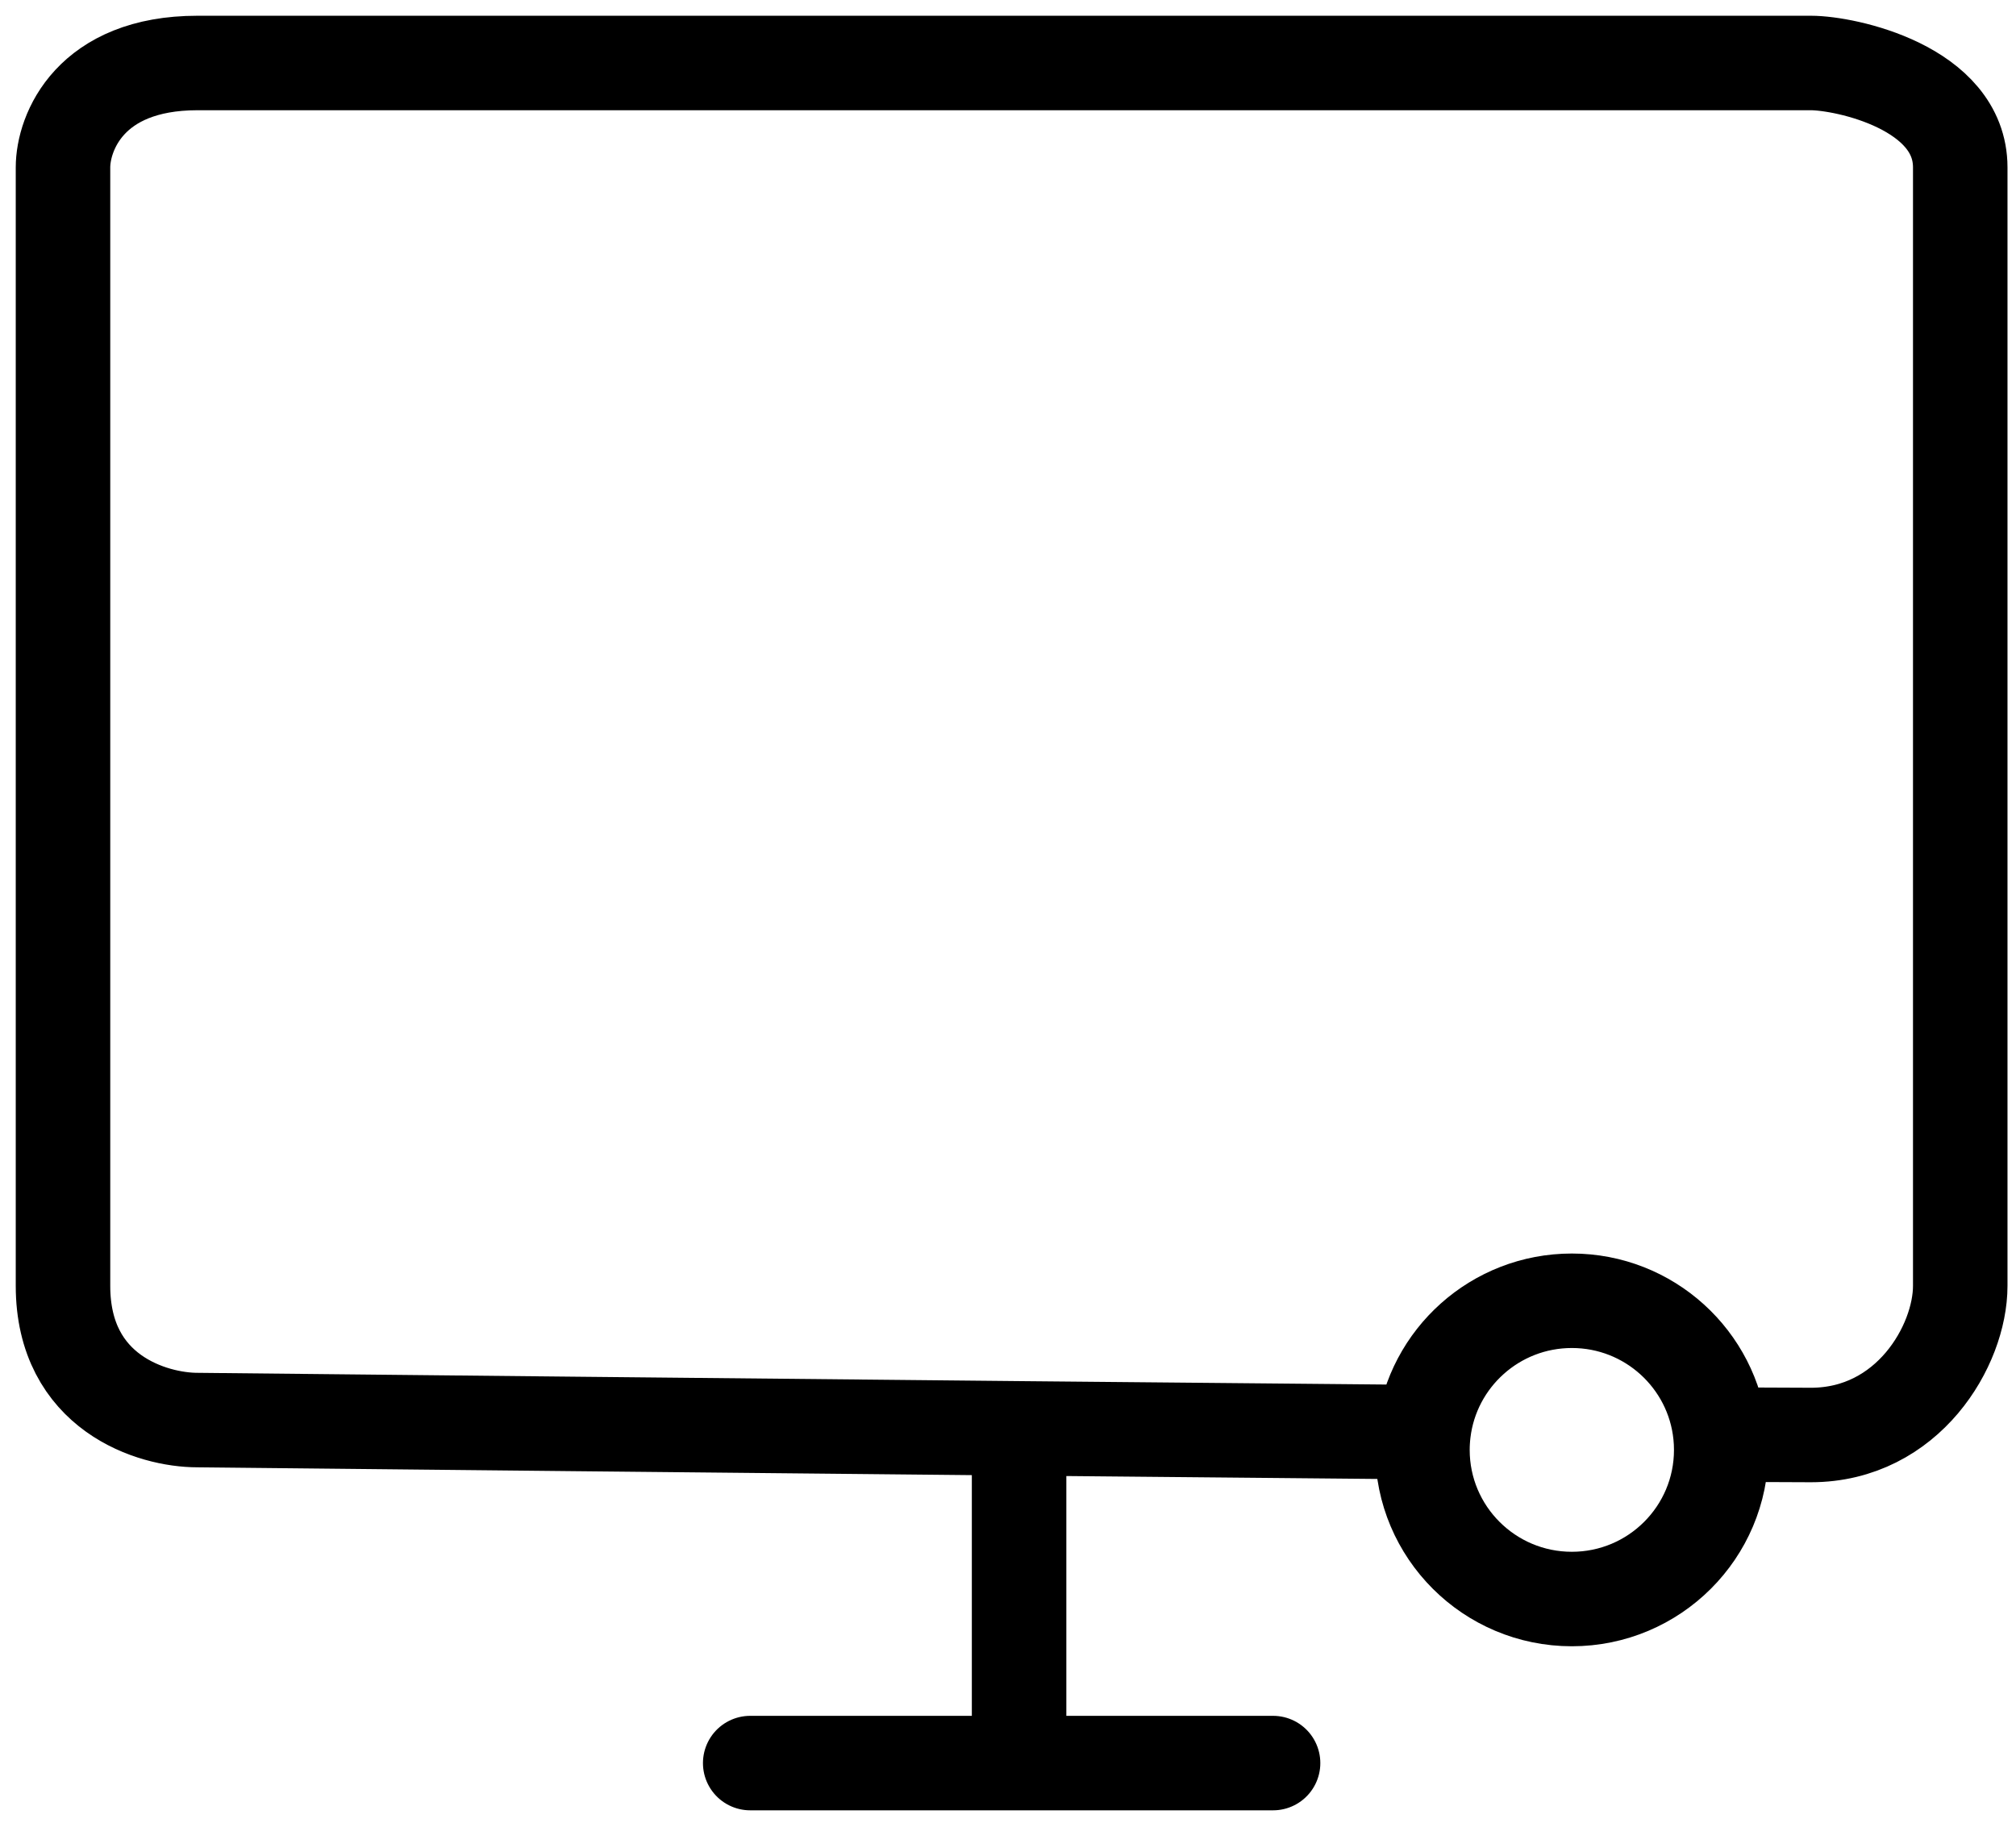 <svg width="64" height="58" viewBox="0 0 64 58" fill="none" xmlns="http://www.w3.org/2000/svg">
<path d="M32.352 45.352C22.966 45.261 13.008 45.159 6.268 45.089C4.846 45.089 2 44.237 2 40.828V12.417V5.315C2 4.21 2.854 2 6.268 2H57.488C58.594 2 62.23 2.781 62.23 5.315C62.23 17.058 62.23 33.883 62.23 40.828C62.23 42.722 60.573 45.563 57.488 45.563C57.071 45.563 56.427 45.56 55.591 45.555M32.352 45.352V55.98M32.352 45.352C36.58 45.392 40.692 45.431 44.342 45.464M32.352 55.98H23.816M32.352 55.98H40.415M44.342 45.464C44.628 45.467 44.911 45.469 45.191 45.472M44.342 45.464L45.191 45.472M45.191 45.472C45.169 45.657 45.157 45.845 45.157 46.036C45.157 48.651 47.28 50.771 49.9 50.771C52.519 50.771 54.642 48.651 54.642 46.036C54.642 45.872 54.634 45.709 54.617 45.549M45.191 45.472C45.47 43.123 47.472 41.301 49.9 41.301C52.354 41.301 54.373 43.163 54.617 45.549M55.591 45.555C55.291 45.553 54.966 45.551 54.617 45.549M55.591 45.555L54.617 45.549" stroke="black" stroke-width="3" stroke-linecap="round" stroke-linejoin="round"/>
</svg>
